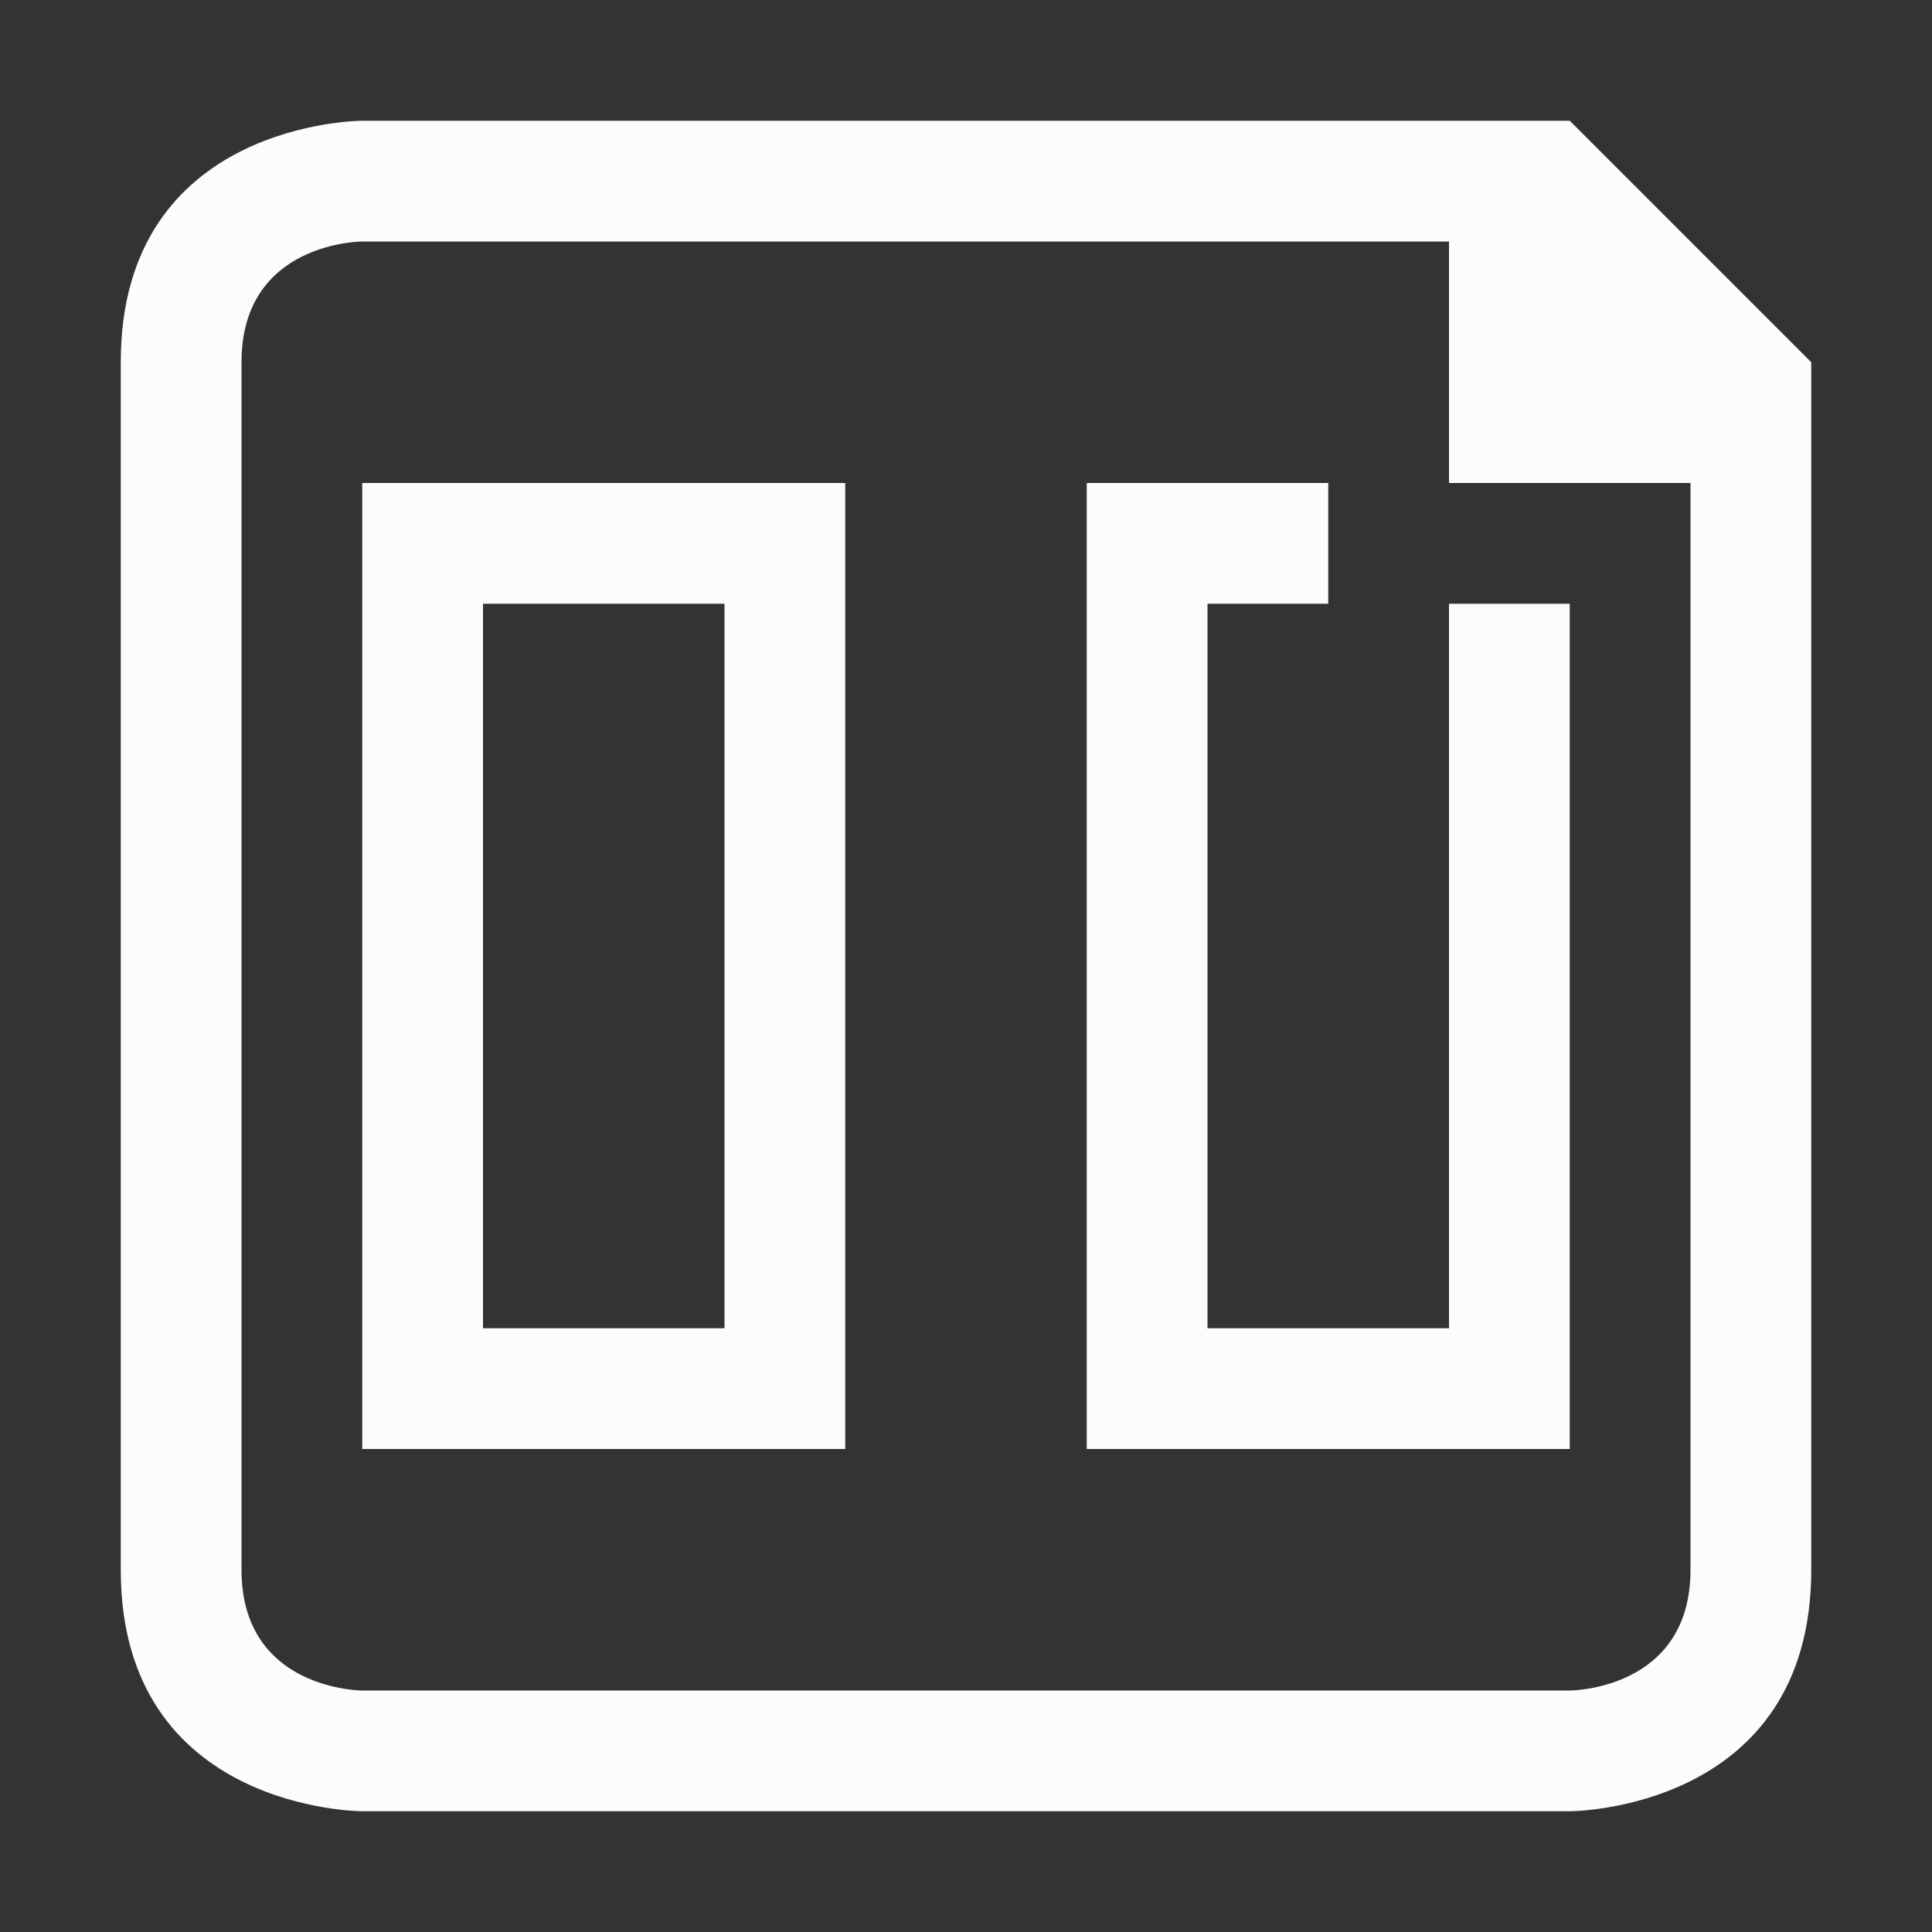 <!DOCTYPE svg>
<svg viewBox="0 0 16 16" version="1.1" xmlns="http://www.w3.org/2000/svg">
    <rect x="0" y="0" width="16" height="16" fill="#333333" stroke="none"/>
    <defs>
<style type="text/css" id="current-color-scheme">.ColorScheme-Text {color:#fcfcfc;}</style>
    </defs>
    <path class="ColorScheme-Text" style="fill:currentColor; fill-opacity:1; stroke:none" d="M 1,13 C 1,11 1,5 1,3 1,1 3,1 3,1 h 10 c 0.667,0.667 1.333,1.333 2,2 0,0 0,8 0,10 0,2 -2,2 -2,2 H 3 c 0,0 -2,0 -2,-2 z m 2,1 h 10 c 0,0 1,0 1,-1 0,-1 0,-9 0,-9 H 12 V 2 H 3 c 0,0 -1,0 -1,1 0,1 0,9 0,10 0,1 1,1 1,1 z M 3,12 V 4 h 4 v 8 z m 6,0 V 4 h 2 v 1 h -1 v 6 h 2 V 5 h 1 v 7 z M 4,11 H 6 V 5 H 4 Z"/>
</svg>
